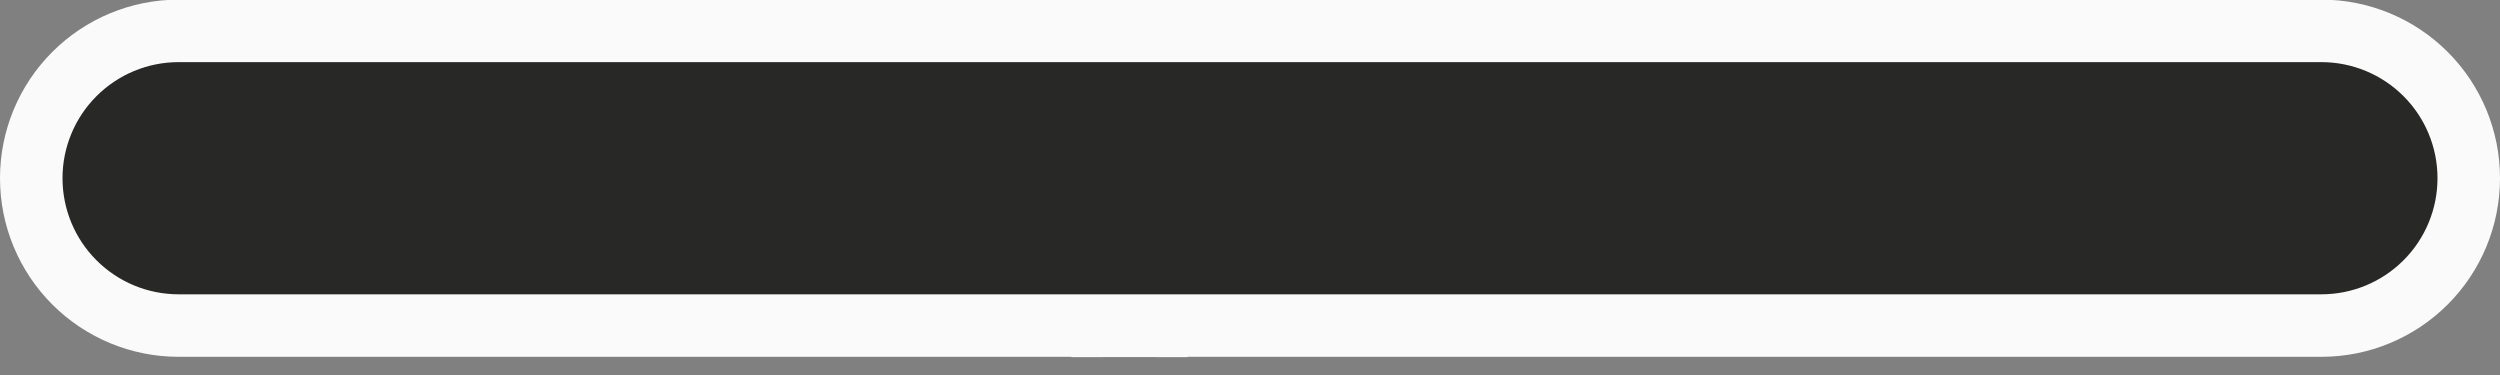 <svg width="40" height="6" viewBox="0 0 40 6" fill="none" xmlns="http://www.w3.org/2000/svg">
<rect x="0" y="0" width="40" height="6" fill="#808080" stroke="none"/>
<g clip-path="url(#clip0_26_301)">
<path d="M19 5.209H18.347L18.517 5.839L22.356 20.057C22.34 20.66 22.094 21.234 21.667 21.661C21.225 22.103 20.625 22.351 20 22.351C19.375 22.351 18.775 22.103 18.333 21.661C17.891 21.219 17.643 20.619 17.643 19.994V5.709V5.209H17.143H2.857C2.232 5.209 1.632 4.96 1.19 4.518C0.748 4.076 0.5 3.477 0.5 2.851C0.5 2.226 0.748 1.627 1.19 1.185C1.632 0.743 2.232 0.494 2.857 0.494H21.05H21.706L21.533 -0.138L17.644 -14.355C17.66 -14.957 17.906 -15.531 18.333 -15.958C18.775 -16.4 19.375 -16.649 20 -16.649C20.625 -16.649 21.225 -16.4 21.667 -15.958C22.109 -15.516 22.357 -14.917 22.357 -14.291V-0.006V0.494H22.857H37.143C37.768 0.494 38.368 0.743 38.81 1.185C39.252 1.627 39.5 2.226 39.5 2.851C39.5 3.477 39.252 4.076 38.81 4.518C38.368 4.96 37.768 5.209 37.143 5.209H19Z" fill="#282827" stroke="#FAFAFA"/>
</g>
<defs>
<clipPath id="clip0_26_301">
<rect width="40" height="5.714" fill="white"/>
</clipPath>
</defs>
</svg>
